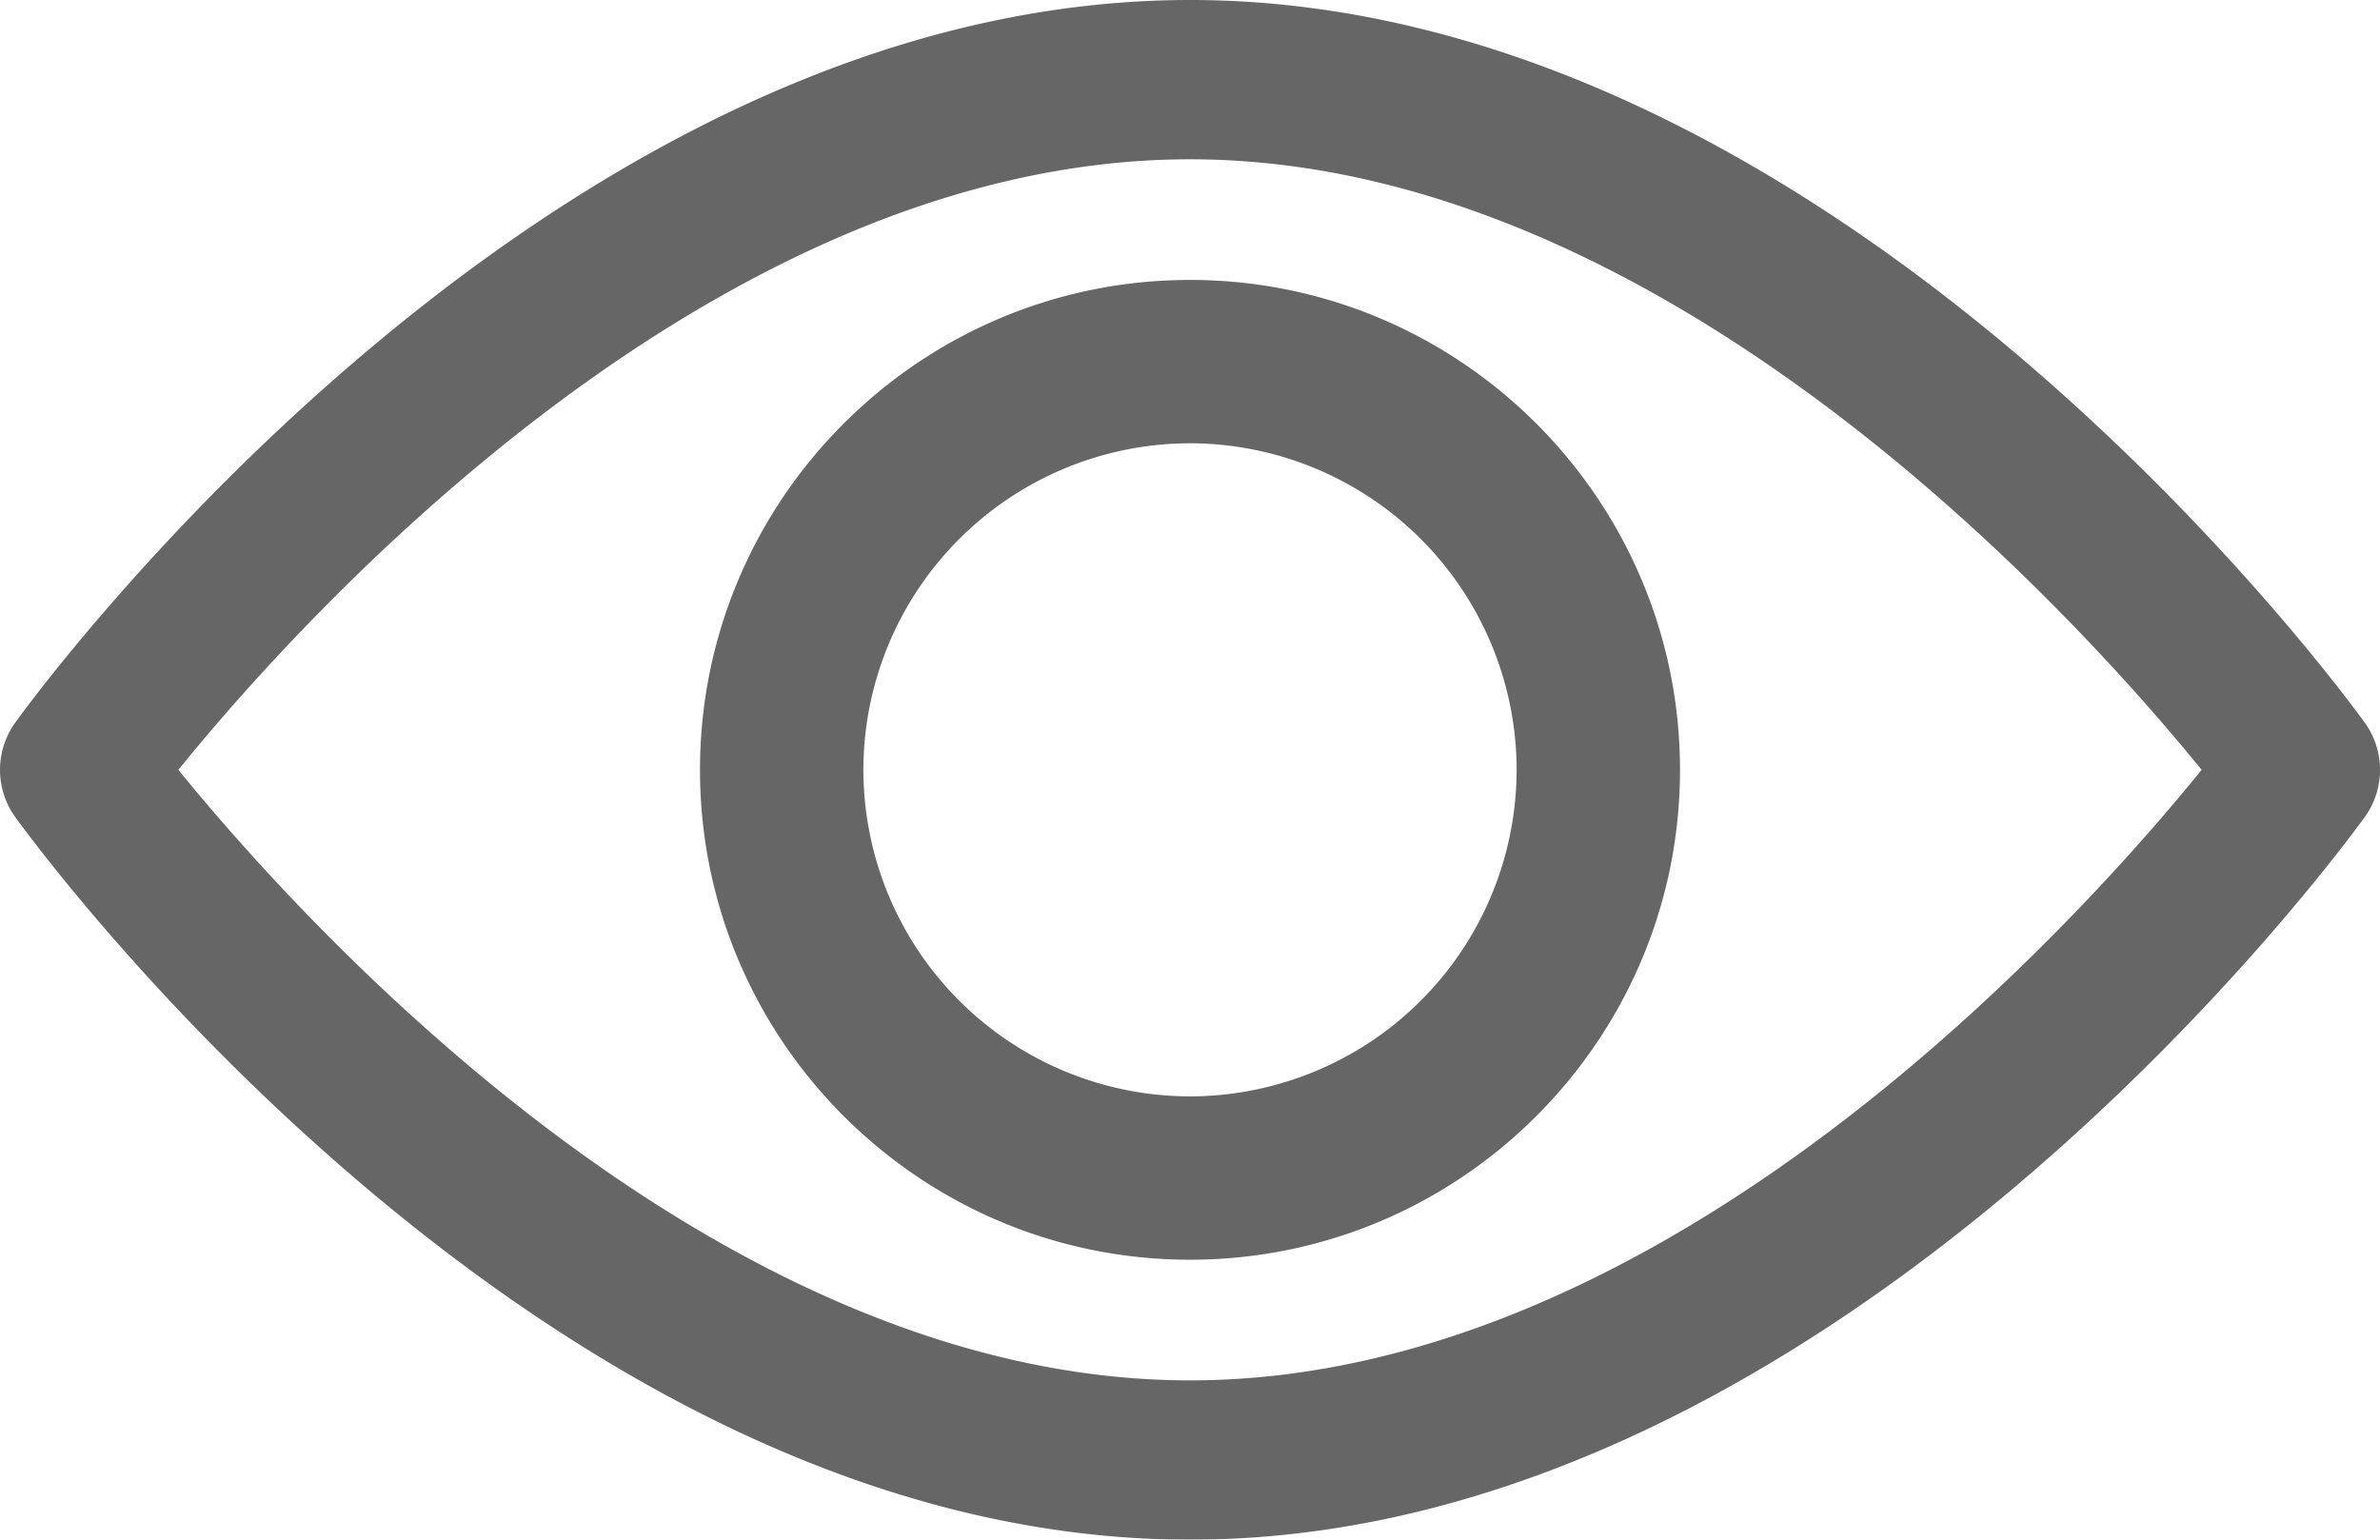 <svg width="17" height="11" xmlns="http://www.w3.org/2000/svg"><g opacity=".6"><path d="M16.892 5.164C16.74 4.954 13.122 0 8.5 0S.26 4.953.108 5.164a.577.577 0 000 .672C.26 6.046 3.878 11 8.5 11s8.24-4.953 8.392-5.164a.576.576 0 000-.672zM8.5 9.862c-3.404 0-6.353-3.288-7.226-4.362.872-1.076 3.814-4.362 7.226-4.362 3.404 0 6.352 3.287 7.226 4.362-.872 1.076-3.814 4.362-7.226 4.362z"/><path d="M8.5 2C6.57 2 5 3.57 5 5.5S6.57 9 8.5 9 12 7.43 12 5.5 10.43 2 8.5 2zm0 5.833A2.336 2.336 0 016.167 5.5 2.336 2.336 0 018.5 3.167 2.336 2.336 0 0110.833 5.5 2.336 2.336 0 018.5 7.833z"/></g></svg>